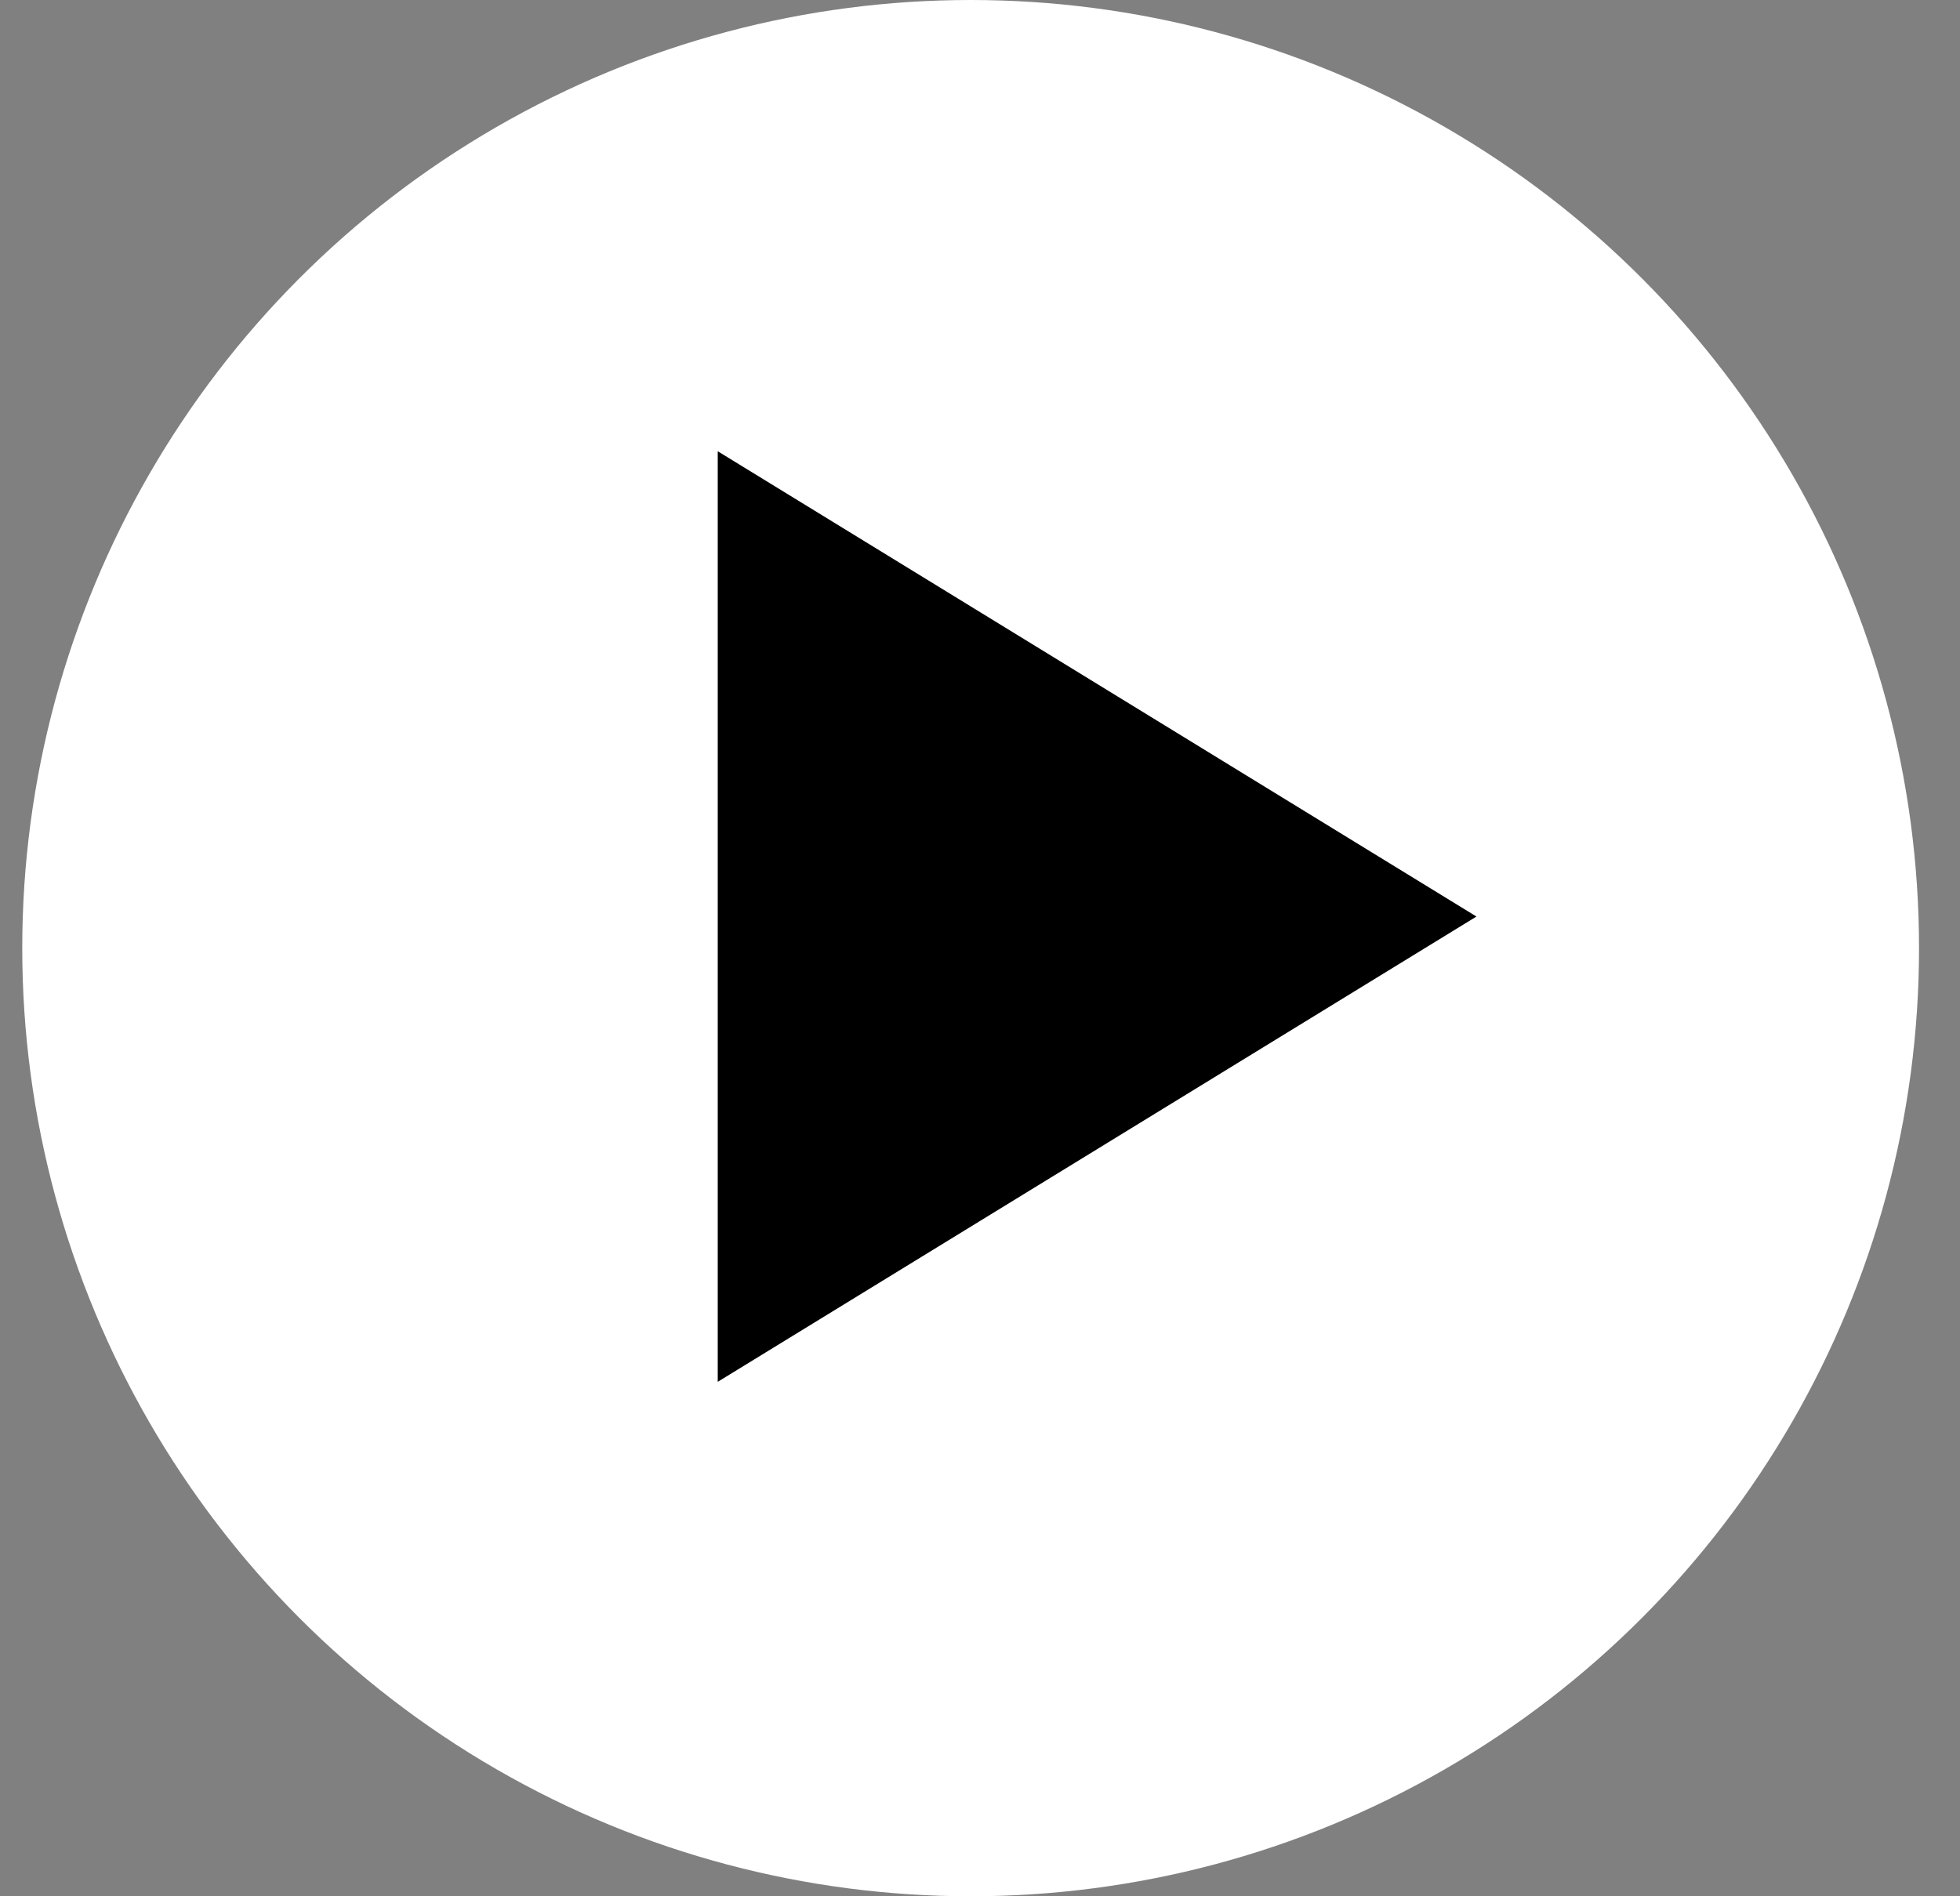 <svg width="31" height="30" viewBox="0 0 31 30" fill="none" xmlns="http://www.w3.org/2000/svg">
<rect x="0" y="0" width="31" height="30" fill="#808080" stroke="none"/>
<circle cx="15.352" cy="15" r="15" fill="white"/>
<path d="M23.352 14.5L11.352 21.861L11.352 7.139L23.352 14.5Z" fill="black"/>
</svg>
